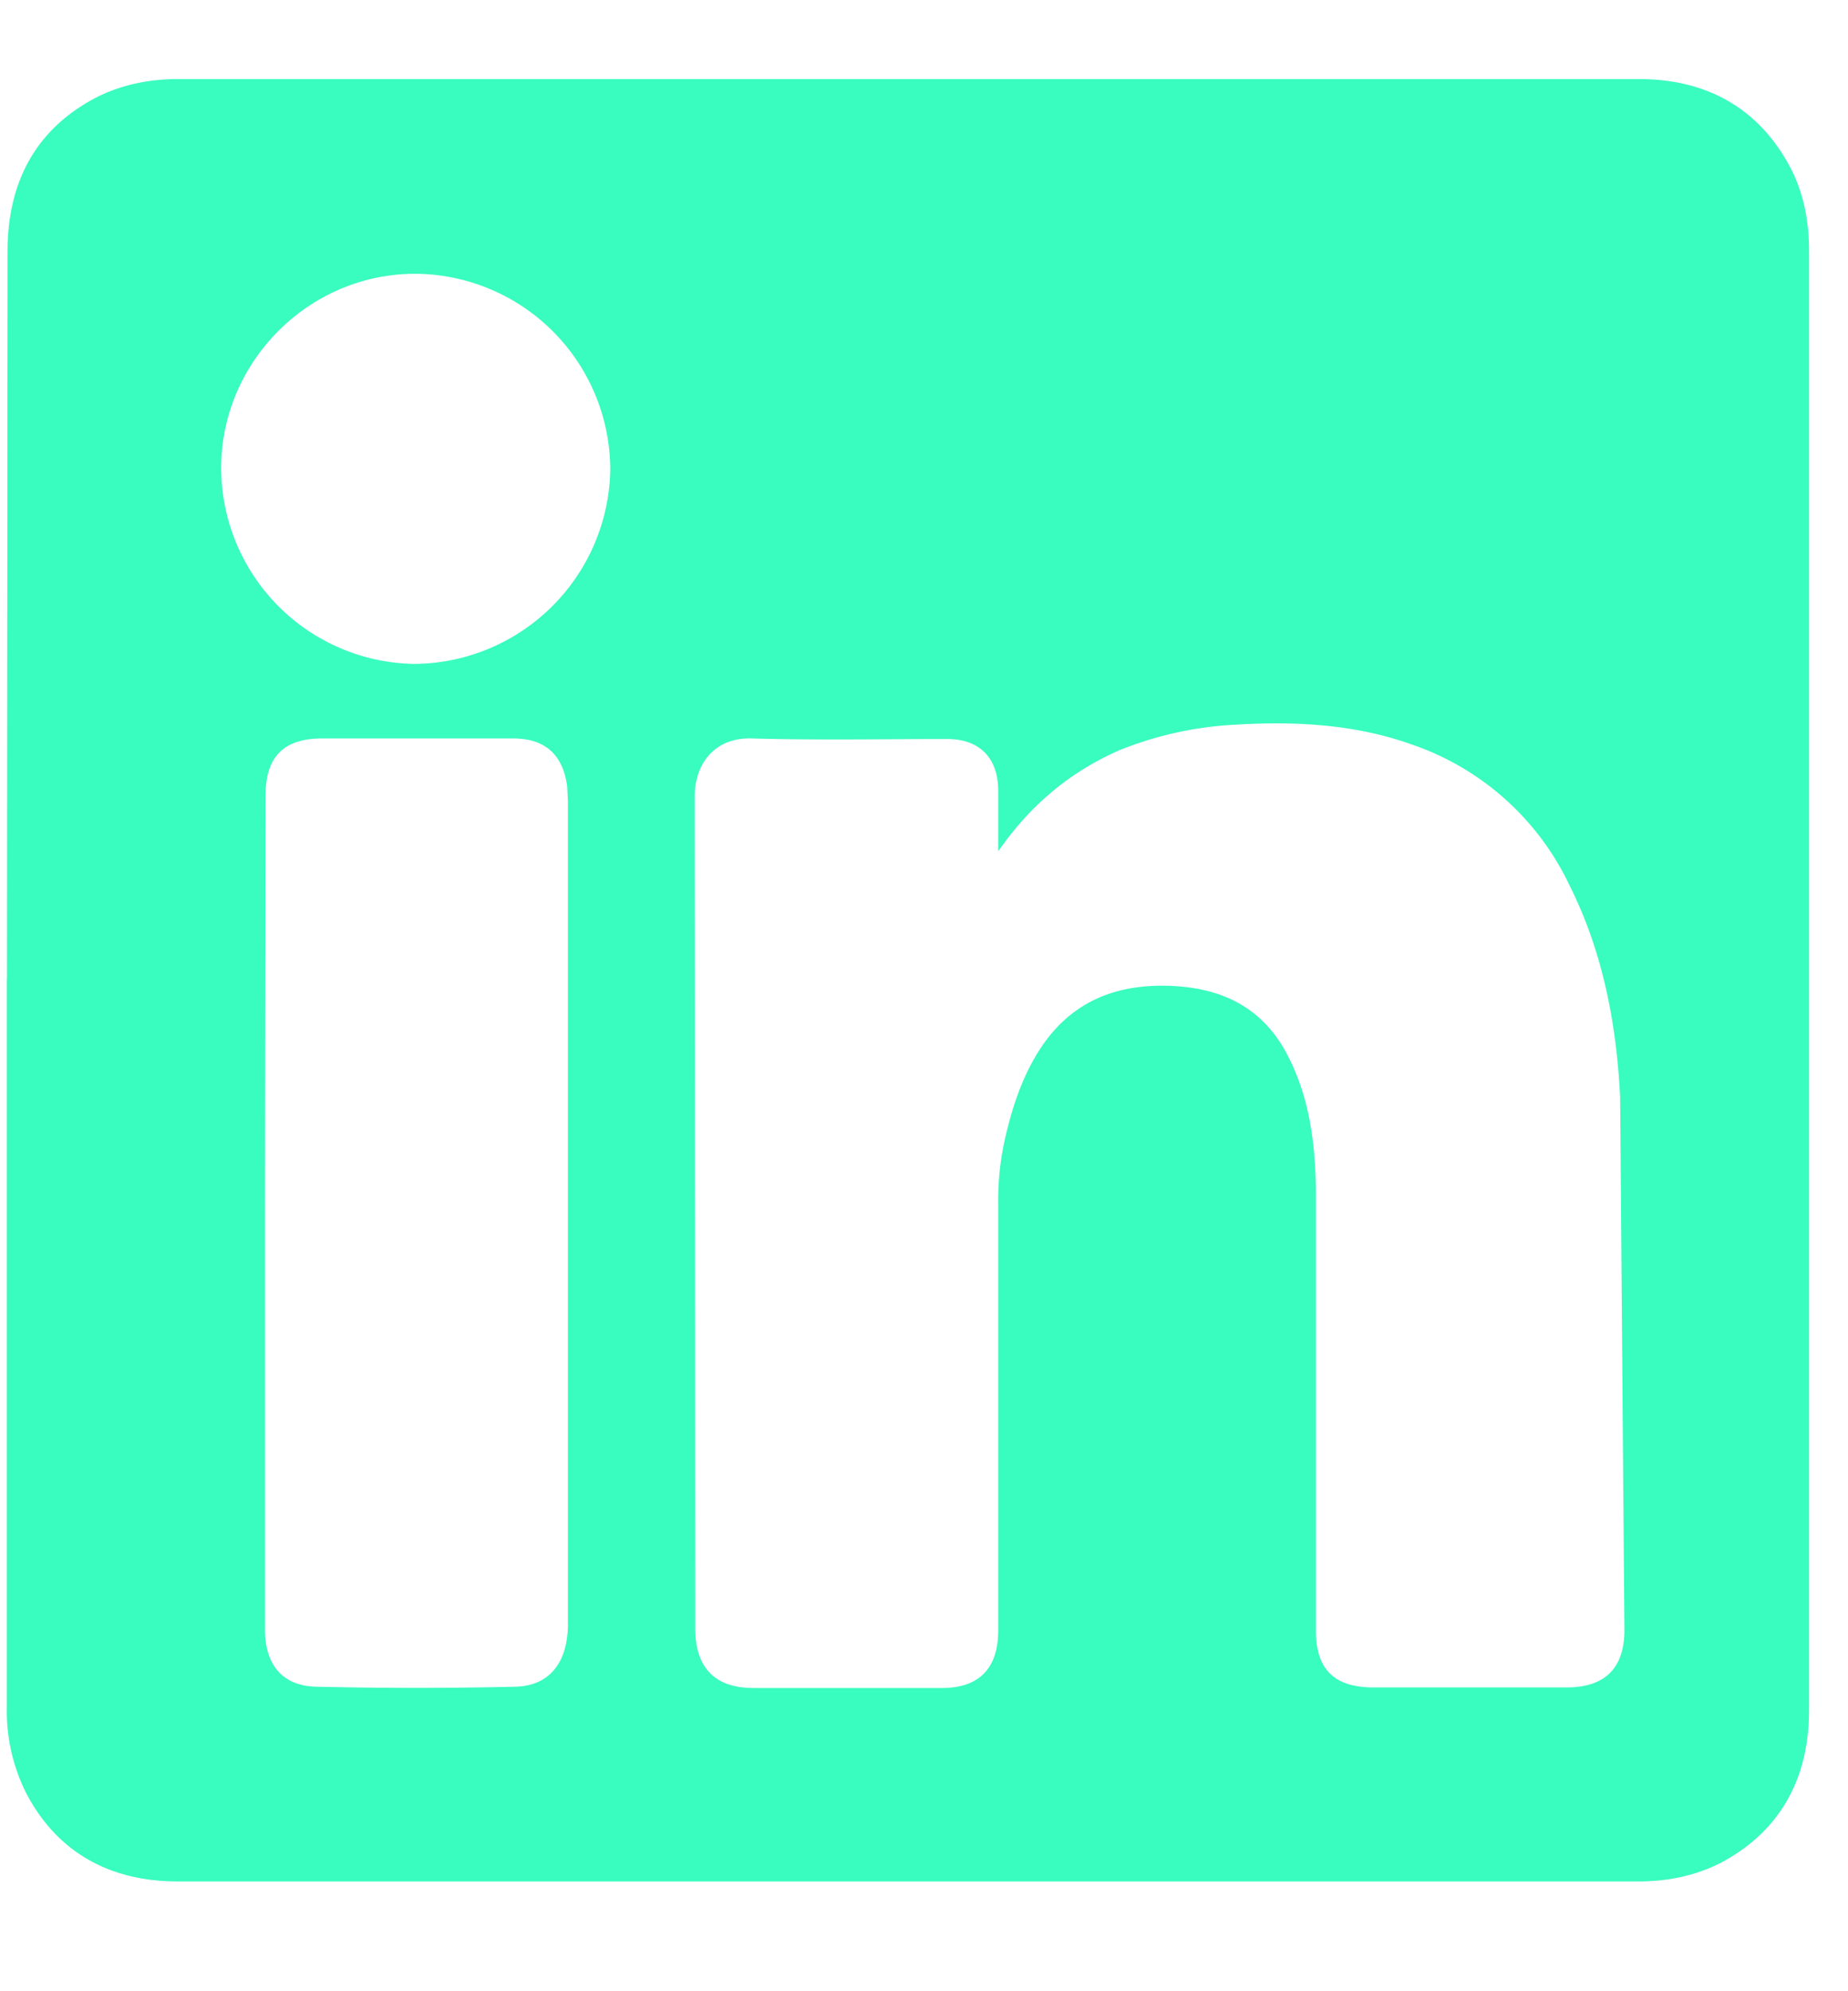 <svg xmlns="http://www.w3.org/2000/svg" width="13" height="14" fill="none" xmlns:v="https://vecta.io/nano"><path d="M.049 6.881l.004-5.112c0-.468.182-.849.615-1.079.182-.095.385-.134.58-.134H11.53c.468 0 .845.199 1.07.633.091.178.126.377.126.572v10.263c0 .459-.186.84-.615 1.07-.182.095-.385.134-.58.134H1.248c-.468 0-.849-.199-1.07-.633a1.29 1.29 0 0 1-.13-.594V6.881zm6.973-.897V5.56c0-.23-.13-.364-.359-.364-.459 0-.918.009-1.373-.004-.269-.009-.403.186-.403.407l.004 5.853c0 .273.139.416.407.416h1.33c.26 0 .394-.139.394-.403V8.454a1.97 1.97 0 0 1 .061-.503c.052-.212.126-.42.251-.602.225-.325.546-.438.931-.416.364.022.637.173.801.503.147.29.186.607.191.927v3.102c0 .269.126.394.39.399h1.373c.269 0 .407-.134.407-.403l-.03-3.748c-.026-.516-.121-1.018-.355-1.486a1.91 1.91 0 0 0-1.109-.992c-.411-.147-.836-.165-1.26-.139a2.53 2.53 0 0 0-.797.178c-.346.152-.624.381-.853.71zM1.864 8.523v2.933c0 .247.121.399.364.403a29.88 29.88 0 0 0 1.395 0c.221-.004.346-.143.368-.364a.67.67 0 0 0 .004-.095V5.634L3.99 5.53c-.03-.225-.156-.338-.381-.338H2.266c-.273 0-.398.13-.398.403l-.004 2.929zM1.556 3.29A1.38 1.38 0 0 0 2.92 4.668a1.39 1.39 0 0 0 1.373-1.36A1.38 1.38 0 0 0 2.92 1.925c-.749 0-1.364.62-1.364 1.365z" fill="#39fcbf"/></svg>